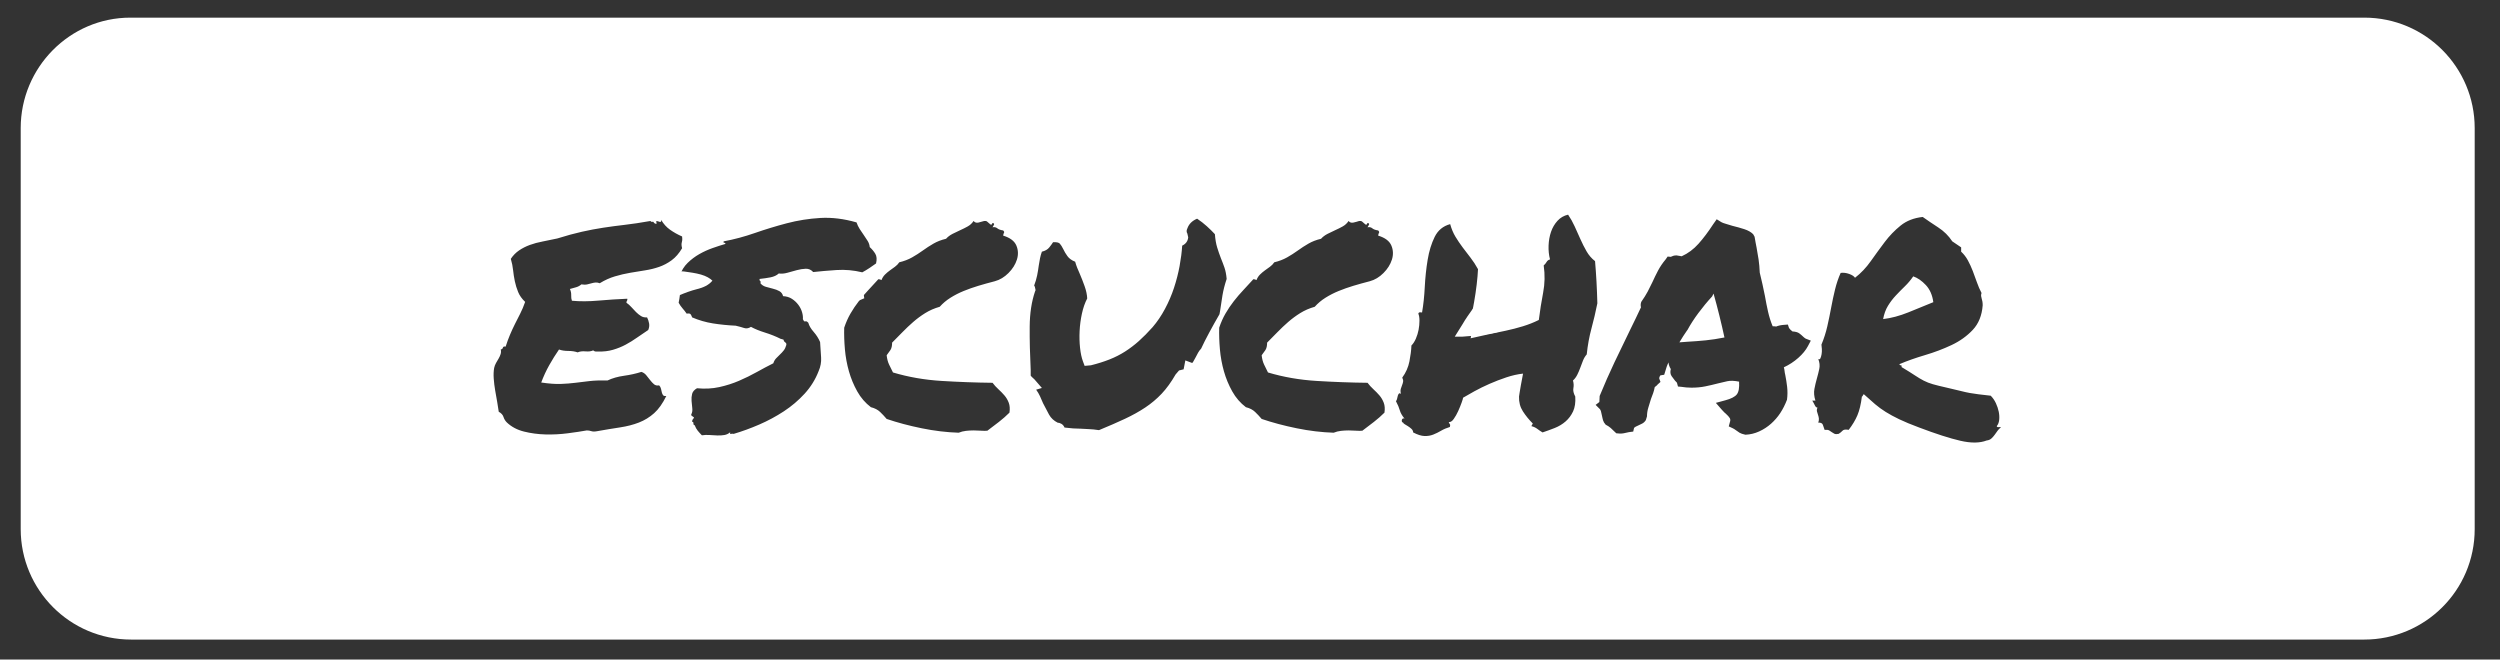 <?xml version="1.0" encoding="UTF-8" standalone="no"?>
<!DOCTYPE svg PUBLIC "-//W3C//DTD SVG 1.1//EN" "http://www.w3.org/Graphics/SVG/1.1/DTD/svg11.dtd">
<svg width="100%" height="100%" viewBox="0 0 326 86" version="1.1" xmlns="http://www.w3.org/2000/svg" xmlns:xlink="http://www.w3.org/1999/xlink" xml:space="preserve" xmlns:serif="http://www.serif.com/" style="fill-rule:evenodd;clip-rule:evenodd;stroke-linejoin:round;stroke-miterlimit:2;">
    <rect x="0" y="0" width="326" height="86" fill="#333333" stroke="none"/>
    <g>
        <path d="M89.2,35.4C88.4,35.3 87.6,35.4 86.9,35.6C86.1,35.8 85.4,36.1 84.9,36.7C84.7,37.2 84.6,37.6 84.5,37.9C84.4,38.2 84.2,38.6 84,39C84.1,39.1 84.1,39.3 84.3,39.3C84.5,39.3 84.5,39.5 84.6,39.6C85.3,39.3 85.9,39.1 86.6,39C87.3,38.9 88,38.8 88.6,38.5C89.3,38.2 90.1,37.9 90.9,37.7C91.7,37.5 92.4,37.2 92.9,36.6C92.6,36.3 92.1,36 91.4,35.8C90.7,35.6 89.9,35.5 89.2,35.4Z" style="fill:white;fill-rule:nonzero;"/>
        <path d="M194.1,37.8L193.8,38.2C193.2,38.8 192.7,39.5 192.1,40.2C191.6,40.9 191.1,41.6 190.7,42.3C190.5,42.6 190.4,42.8 190.2,43.1C190,43.4 189.9,43.6 189.7,43.9L190.7,43.9C191.6,43.8 192.3,43.8 193,43.7C193.7,43.6 194.5,43.5 195.3,43.3C195.1,42.4 194.9,41.5 194.7,40.6C194.6,39.7 194.4,38.7 194.1,37.8Z" style="fill:white;fill-rule:nonzero;"/>
        <path d="M112.7,38.9C112.6,38 112.3,37.3 111.8,36.8C111.3,36.3 110.8,35.9 110.2,35.7C109.9,36.2 109.5,36.6 109.1,36.9C108.7,37.3 108.3,37.7 108,38C107.6,38.4 107.3,38.8 107,39.3C106.7,39.8 106.5,40.3 106.4,41C107.4,40.9 108.4,40.6 109.5,40.2C110.7,39.7 111.7,39.3 112.7,38.9Z" style="fill:white;fill-rule:nonzero;"/>
        <path d="M322.7,16.7C322.7,8.8 316.3,2.3 308.3,2.3L17,2.3C9.1,2.3 2.7,8.8 2.7,16.7L2.7,69C2.7,76.9 9.1,83.4 17.1,83.4L308.3,83.4C316.2,83.4 322.7,77 322.7,69L322.7,16.7ZM236.991,53.134C236.866,53.159 236.754,53.065 236.654,52.853C236.555,52.641 236.442,52.436 236.318,52.236L236.729,52.236C236.555,51.687 236.511,51.182 236.598,50.721C236.686,50.259 236.792,49.81 236.916,49.374C237.041,48.937 237.147,48.513 237.234,48.102C237.322,47.69 237.278,47.26 237.103,46.811C237.228,46.886 237.322,46.855 237.384,46.717C237.446,46.58 237.496,46.406 237.534,46.194C237.571,45.982 237.584,45.757 237.571,45.52C237.559,45.283 237.54,45.09 237.515,44.94C237.839,44.167 238.095,43.369 238.282,42.546C238.469,41.723 238.637,40.906 238.787,40.095C238.937,39.285 239.105,38.499 239.292,37.738C239.479,36.977 239.722,36.26 240.022,35.587C240.371,35.537 240.739,35.581 241.125,35.718C241.512,35.855 241.768,36.023 241.892,36.223C242.666,35.624 243.352,34.901 243.95,34.053C244.549,33.205 245.154,32.376 245.765,31.565C246.376,30.754 247.068,30.037 247.841,29.414C248.614,28.79 249.575,28.416 250.722,28.291C251.321,28.715 251.994,29.17 252.742,29.657C253.491,30.143 254.102,30.748 254.576,31.471C254.775,31.596 254.968,31.727 255.156,31.864C255.343,32.001 255.536,32.132 255.735,32.257L255.735,32.818C256.085,33.143 256.378,33.523 256.615,33.959C256.852,34.396 257.064,34.857 257.251,35.344C257.438,35.83 257.619,36.323 257.793,36.822C257.968,37.32 258.167,37.782 258.392,38.206C258.342,38.355 258.323,38.486 258.336,38.599C258.348,38.711 258.373,38.823 258.411,38.935C258.448,39.048 258.479,39.172 258.504,39.31C258.529,39.447 258.542,39.615 258.542,39.815C258.442,41.137 258.011,42.203 257.251,43.014C256.49,43.824 255.567,44.485 254.482,44.996C253.397,45.508 252.244,45.944 251.021,46.306C249.799,46.668 248.689,47.06 247.692,47.484C247.692,47.584 247.748,47.634 247.86,47.634C247.972,47.634 248.003,47.709 247.953,47.859C248.702,48.308 249.282,48.669 249.693,48.944C250.105,49.218 250.491,49.449 250.853,49.636C251.215,49.823 251.614,49.979 252.05,50.103C252.487,50.228 253.092,50.378 253.865,50.552C254.638,50.727 255.243,50.87 255.679,50.983C256.116,51.095 256.509,51.182 256.858,51.245C257.207,51.307 257.581,51.363 257.98,51.413C258.379,51.463 258.916,51.525 259.589,51.6C259.863,51.874 260.088,52.199 260.263,52.573C260.437,52.947 260.562,53.321 260.637,53.695C260.712,54.069 260.73,54.425 260.693,54.761C260.655,55.098 260.549,55.366 260.375,55.566C260.4,55.666 260.468,55.709 260.581,55.697C260.693,55.684 260.811,55.691 260.936,55.715C260.761,55.84 260.612,55.99 260.487,56.164C260.362,56.339 260.238,56.514 260.113,56.688C259.988,56.863 259.845,57.025 259.683,57.175C259.52,57.324 259.315,57.412 259.065,57.437C258.167,57.786 257.02,57.798 255.623,57.474C254.226,57.15 252.443,56.576 250.273,55.753C249.201,55.354 248.328,54.992 247.654,54.668C246.981,54.344 246.395,54.026 245.896,53.714C245.397,53.402 244.935,53.065 244.511,52.704C244.087,52.342 243.601,51.912 243.052,51.413C242.977,51.438 242.934,51.488 242.921,51.563C242.909,51.637 242.865,51.687 242.79,51.712C242.666,52.71 242.472,53.521 242.21,54.144C241.948,54.768 241.568,55.404 241.069,56.052C240.67,55.977 240.402,56.015 240.265,56.164C240.128,56.314 239.959,56.451 239.76,56.576C239.51,56.626 239.323,56.62 239.199,56.557C239.074,56.495 238.962,56.426 238.862,56.352C238.762,56.277 238.65,56.202 238.525,56.127C238.4,56.052 238.201,56.027 237.927,56.052C237.852,55.828 237.777,55.609 237.702,55.397C237.627,55.185 237.428,55.092 237.103,55.117C237.178,54.892 237.203,54.699 237.178,54.537C237.153,54.375 237.116,54.225 237.066,54.088C237.016,53.951 236.972,53.807 236.935,53.658C236.898,53.508 236.916,53.333 236.991,53.134ZM182.966,55.079C182.891,55.104 182.841,55.079 182.816,55.005C182.791,54.93 182.785,54.855 182.797,54.78C182.81,54.705 182.847,54.643 182.91,54.593C182.972,54.543 183.053,54.543 183.153,54.593C182.828,54.194 182.623,53.832 182.535,53.508C182.448,53.184 182.28,52.785 182.03,52.311C182.105,52.236 182.155,52.13 182.18,51.993C182.205,51.856 182.236,51.725 182.274,51.6C182.311,51.475 182.361,51.382 182.423,51.319C182.486,51.257 182.567,51.276 182.666,51.375C182.616,51.101 182.616,50.877 182.666,50.702C182.716,50.527 182.772,50.365 182.835,50.216C182.897,50.066 182.941,49.916 182.966,49.767C182.991,49.617 182.953,49.442 182.853,49.243C183.327,48.594 183.639,47.89 183.789,47.129C183.938,46.368 184.026,45.676 184.051,45.053C184.275,44.828 184.468,44.529 184.631,44.155C184.793,43.78 184.911,43.394 184.986,42.995C185.061,42.596 185.098,42.203 185.098,41.816C185.098,41.43 185.048,41.124 184.949,40.9C184.974,40.8 185.03,40.744 185.117,40.731C185.204,40.719 185.31,40.725 185.435,40.75C185.61,39.752 185.728,38.642 185.79,37.42C185.853,36.198 185.977,35.019 186.165,33.885C186.352,32.75 186.657,31.752 187.081,30.891C187.505,30.031 188.179,29.476 189.102,29.227C189.276,29.85 189.507,30.399 189.794,30.873C190.081,31.347 190.392,31.808 190.729,32.257C191.066,32.706 191.409,33.155 191.758,33.604C192.107,34.053 192.431,34.552 192.731,35.1C192.706,35.674 192.65,36.335 192.562,37.083C192.475,37.832 192.363,38.592 192.226,39.366C192.088,40.139 191.951,40.887 191.814,41.61C191.677,42.334 191.546,42.945 191.421,43.444C191.446,43.568 191.533,43.65 191.683,43.687C191.833,43.724 191.858,43.868 191.758,44.117C192.481,43.943 193.236,43.774 194.021,43.612C194.807,43.45 195.58,43.288 196.341,43.126C197.102,42.964 197.85,42.77 198.586,42.546C199.322,42.321 200.014,42.047 200.662,41.723C200.812,40.525 200.999,39.341 201.224,38.168C201.448,36.996 201.473,35.811 201.298,34.614C201.448,34.489 201.573,34.34 201.673,34.165C201.772,33.991 201.922,33.878 202.122,33.828C201.972,33.255 201.91,32.65 201.934,32.014C201.959,31.378 202.065,30.785 202.252,30.237C202.44,29.688 202.72,29.208 203.094,28.796C203.468,28.385 203.93,28.117 204.479,27.992C204.803,28.466 205.09,28.977 205.339,29.526C205.589,30.075 205.838,30.63 206.087,31.191C206.337,31.752 206.605,32.282 206.892,32.781C207.179,33.28 207.547,33.704 207.995,34.053C208.07,34.926 208.133,35.818 208.183,36.728C208.232,37.638 208.27,38.58 208.295,39.553C208.07,40.675 207.815,41.766 207.528,42.826C207.241,43.887 207.035,45.015 206.91,46.212C206.711,46.437 206.549,46.705 206.424,47.017C206.299,47.329 206.181,47.64 206.069,47.952C205.956,48.264 205.825,48.569 205.676,48.869C205.526,49.168 205.339,49.418 205.115,49.617C205.214,49.966 205.233,50.297 205.171,50.609C205.108,50.92 205.189,51.288 205.414,51.712C205.464,52.485 205.37,53.128 205.133,53.639C204.896,54.15 204.572,54.587 204.161,54.949C203.749,55.31 203.275,55.597 202.739,55.809C202.203,56.021 201.673,56.214 201.149,56.389C200.899,56.239 200.669,56.083 200.457,55.921C200.245,55.759 199.989,55.641 199.69,55.566L199.877,55.229C199.378,54.73 198.948,54.2 198.586,53.639C198.224,53.078 198.056,52.436 198.081,51.712C198.081,51.687 198.106,51.519 198.156,51.207C198.206,50.895 198.262,50.565 198.324,50.216C198.386,49.866 198.449,49.536 198.511,49.224C198.573,48.912 198.605,48.744 198.605,48.719C197.906,48.794 197.183,48.956 196.435,49.205C195.686,49.455 194.957,49.736 194.246,50.047C193.535,50.359 192.874,50.683 192.263,51.02C191.652,51.357 191.159,51.637 190.785,51.862C190.785,51.937 190.723,52.149 190.598,52.498C190.473,52.847 190.324,53.215 190.149,53.602C189.975,53.988 189.781,54.331 189.569,54.63C189.357,54.93 189.139,55.067 188.914,55.042C188.964,55.167 189.014,55.26 189.064,55.323C189.114,55.385 189.114,55.503 189.064,55.678C188.64,55.803 188.26,55.965 187.923,56.164C187.586,56.364 187.243,56.532 186.894,56.67C186.545,56.807 186.165,56.869 185.753,56.857C185.341,56.844 184.849,56.688 184.275,56.389C184.275,56.214 184.2,56.058 184.051,55.921C183.901,55.784 183.745,55.666 183.583,55.566C183.421,55.466 183.277,55.379 183.153,55.304C183.028,55.229 182.966,55.154 182.966,55.079ZM88.496,39.478C88.571,39.104 88.621,38.798 88.646,38.561C88.67,38.324 88.583,38.069 88.384,37.794C88.483,37.395 88.564,37.083 88.627,36.859C88.689,36.634 88.695,36.323 88.646,35.924C88.87,35.275 89.213,34.726 89.674,34.277C90.136,33.828 90.641,33.448 91.19,33.136C91.738,32.824 92.312,32.563 92.911,32.351C93.509,32.139 94.071,31.958 94.594,31.808C94.594,31.708 94.544,31.658 94.445,31.658C94.345,31.658 94.32,31.596 94.37,31.471C95.717,31.222 97.07,30.86 98.429,30.386C99.789,29.912 101.179,29.488 102.601,29.114C104.023,28.74 105.482,28.509 106.978,28.422C108.475,28.335 110.046,28.528 111.692,29.002C111.792,29.301 111.929,29.588 112.104,29.863C112.279,30.137 112.459,30.405 112.646,30.667C112.834,30.929 113.002,31.185 113.152,31.434C113.301,31.683 113.389,31.945 113.413,32.22C113.713,32.494 113.956,32.787 114.143,33.099C114.33,33.411 114.361,33.828 114.237,34.352C113.962,34.552 113.675,34.751 113.376,34.951C113.077,35.15 112.765,35.337 112.441,35.512C111.318,35.238 110.196,35.138 109.073,35.213C107.951,35.288 106.941,35.375 106.043,35.475C105.769,35.175 105.444,35.032 105.07,35.044C104.696,35.057 104.303,35.119 103.892,35.231C103.48,35.344 103.075,35.456 102.676,35.568C102.277,35.68 101.903,35.712 101.553,35.662C101.279,35.911 100.917,36.079 100.468,36.167C100.019,36.254 99.545,36.323 99.047,36.373C99.022,36.497 99.047,36.585 99.121,36.634C99.196,36.684 99.209,36.784 99.159,36.934C99.333,37.158 99.57,37.314 99.87,37.401C100.169,37.489 100.475,37.57 100.786,37.645C101.098,37.719 101.379,37.825 101.628,37.963C101.878,38.1 102.04,38.318 102.115,38.617C102.563,38.642 102.95,38.761 103.274,38.973C103.599,39.185 103.873,39.44 104.097,39.74C104.322,40.039 104.484,40.357 104.584,40.694C104.684,41.031 104.721,41.336 104.696,41.61C104.796,41.86 104.902,41.96 105.014,41.91C105.126,41.86 105.257,41.922 105.407,42.097C105.507,42.471 105.737,42.864 106.099,43.275C106.461,43.687 106.741,44.13 106.941,44.604C106.991,45.352 107.034,46.025 107.072,46.624C107.109,47.223 107.003,47.809 106.754,48.382C106.33,49.48 105.719,50.465 104.921,51.338C104.122,52.211 103.218,52.978 102.208,53.639C101.198,54.3 100.132,54.874 99.009,55.36C97.887,55.846 96.777,56.252 95.679,56.576C95.58,56.551 95.461,56.551 95.324,56.576C95.187,56.601 95.156,56.526 95.23,56.352C95.006,56.551 94.75,56.676 94.463,56.726C94.177,56.776 93.865,56.794 93.528,56.782C93.191,56.769 92.855,56.751 92.518,56.726C92.181,56.701 91.851,56.713 91.526,56.763C91.327,56.564 91.146,56.364 90.984,56.164C90.822,55.965 90.691,55.728 90.591,55.454C90.466,55.429 90.41,55.348 90.423,55.21C90.435,55.073 90.379,55.005 90.254,55.005C90.254,54.905 90.267,54.83 90.292,54.78C90.317,54.73 90.342,54.68 90.367,54.63C90.466,54.556 90.51,54.5 90.498,54.462C90.485,54.425 90.448,54.387 90.385,54.35C90.323,54.312 90.261,54.269 90.198,54.219C90.136,54.169 90.117,54.107 90.142,54.032C90.267,53.807 90.31,53.539 90.273,53.227C90.236,52.916 90.204,52.598 90.18,52.273C90.155,51.949 90.18,51.644 90.254,51.357C90.329,51.07 90.541,50.827 90.89,50.627C91.913,50.727 92.88,50.677 93.79,50.478C94.7,50.278 95.561,50.004 96.371,49.654C97.182,49.305 97.955,48.925 98.691,48.513C99.427,48.102 100.144,47.721 100.842,47.372C100.917,47.123 101.036,46.911 101.198,46.736C101.36,46.562 101.528,46.393 101.703,46.231C101.878,46.069 102.04,45.894 102.189,45.707C102.339,45.52 102.451,45.29 102.526,45.015C102.551,44.915 102.551,44.841 102.526,44.791C102.501,44.741 102.464,44.697 102.414,44.66C102.364,44.622 102.314,44.579 102.264,44.529C102.214,44.479 102.189,44.404 102.189,44.304C102.115,44.279 102.046,44.254 101.984,44.229C101.921,44.205 101.865,44.192 101.815,44.192C101.167,43.868 100.481,43.593 99.757,43.369C99.034,43.144 98.423,42.895 97.924,42.621C97.625,42.82 97.326,42.87 97.026,42.77C96.727,42.671 96.365,42.571 95.941,42.471C94.894,42.421 93.902,42.321 92.967,42.172C92.031,42.022 91.127,41.76 90.254,41.386C90.204,41.236 90.142,41.105 90.067,40.993C89.992,40.881 89.818,40.85 89.543,40.9C89.369,40.65 89.188,40.419 89.001,40.207C88.814,39.995 88.646,39.752 88.496,39.478ZM208.07,52.797L208.557,52.423L208.594,51.637C209.218,50.116 209.86,48.657 210.521,47.26C211.182,45.863 211.874,44.429 212.597,42.957C212.822,42.483 213.053,42.01 213.29,41.536C213.526,41.062 213.757,40.575 213.982,40.077C213.957,39.977 213.944,39.871 213.944,39.759C213.944,39.646 213.969,39.515 214.019,39.366C214.368,38.867 214.649,38.418 214.861,38.019C215.073,37.62 215.279,37.208 215.478,36.784C215.703,36.285 215.946,35.786 216.208,35.288C216.47,34.789 216.8,34.302 217.199,33.828L217.461,33.454L217.873,33.492C217.973,33.442 218.079,33.398 218.191,33.361C218.303,33.323 218.446,33.305 218.621,33.305L219.294,33.417C220.118,33.043 220.847,32.5 221.483,31.789C222.119,31.079 222.761,30.224 223.41,29.227L223.859,28.591L224.458,28.965C224.582,29.039 224.782,29.114 225.056,29.189C225.331,29.264 225.617,29.351 225.917,29.451C226.44,29.576 226.952,29.719 227.451,29.881C227.95,30.043 228.336,30.262 228.61,30.536L228.798,30.873C228.847,31.147 228.891,31.397 228.929,31.621C228.966,31.846 229.01,32.07 229.059,32.294C229.159,32.818 229.247,33.336 229.321,33.847C229.396,34.358 229.446,34.926 229.471,35.549C229.596,36.048 229.714,36.553 229.826,37.065C229.939,37.576 230.045,38.081 230.144,38.58C230.269,39.303 230.406,39.995 230.556,40.656C230.706,41.317 230.905,41.947 231.155,42.546C231.404,42.546 231.554,42.558 231.604,42.583C231.903,42.459 232.252,42.384 232.651,42.359L233.138,42.321L233.287,42.77C233.337,42.845 233.399,42.92 233.474,42.995C233.549,43.07 233.636,43.144 233.736,43.219C234.135,43.244 234.428,43.325 234.615,43.462C234.802,43.6 234.958,43.731 235.083,43.855C235.133,43.905 235.195,43.961 235.27,44.024C235.345,44.086 235.407,44.13 235.457,44.155L236.131,44.417L235.757,45.127C235.482,45.651 235.064,46.163 234.503,46.661C233.942,47.16 233.312,47.572 232.614,47.896C232.664,48.071 232.695,48.233 232.707,48.382C232.72,48.532 232.751,48.707 232.801,48.906C232.901,49.405 232.982,49.923 233.044,50.459C233.106,50.995 233.1,51.55 233.025,52.124C232.776,52.772 232.483,53.352 232.146,53.864C231.809,54.375 231.41,54.836 230.949,55.248C230.487,55.659 229.97,55.996 229.396,56.258C228.822,56.52 228.224,56.663 227.6,56.688C227.251,56.613 226.995,56.526 226.833,56.426C226.671,56.327 226.528,56.227 226.403,56.127C226.204,55.977 226.041,55.878 225.917,55.828L225.43,55.603L225.58,55.042C225.655,54.843 225.649,54.668 225.561,54.518C225.474,54.369 225.293,54.169 225.019,53.92C224.919,53.845 224.832,53.764 224.757,53.676C224.682,53.589 224.595,53.496 224.495,53.396L223.747,52.535L224.981,52.199C225.73,51.999 226.228,51.743 226.478,51.432C226.727,51.12 226.827,50.565 226.777,49.767C226.154,49.642 225.642,49.623 225.243,49.711C224.844,49.798 224.445,49.891 224.046,49.991C223.472,50.141 222.911,50.272 222.362,50.384C221.814,50.496 221.215,50.552 220.567,50.552C220.143,50.552 219.694,50.515 219.22,50.44L218.808,50.403L218.696,49.991C218.696,49.941 218.665,49.885 218.602,49.823C218.54,49.76 218.484,49.704 218.434,49.654C218.309,49.505 218.16,49.305 217.985,49.056C217.81,48.806 217.773,48.495 217.873,48.12C217.698,47.846 217.598,47.559 217.573,47.26C217.474,47.46 217.393,47.653 217.33,47.84L217.012,48.869L216.526,48.944C216.476,48.993 216.432,49.068 216.395,49.168C216.357,49.268 216.351,49.343 216.376,49.393L216.526,49.804L216.152,50.141C216.102,50.216 216.039,50.278 215.965,50.328C215.89,50.378 215.827,50.428 215.778,50.478C215.728,50.752 215.659,51.014 215.572,51.263C215.484,51.513 215.391,51.762 215.291,52.012C215.166,52.411 215.048,52.797 214.936,53.171C214.824,53.545 214.767,53.92 214.767,54.294L214.618,54.78C214.493,54.98 214.337,55.129 214.15,55.229C213.963,55.329 213.782,55.416 213.608,55.491C213.358,55.591 213.184,55.691 213.084,55.79L212.972,56.277L212.41,56.352C212.086,56.426 211.855,56.476 211.718,56.501C211.581,56.526 211.425,56.539 211.25,56.539L210.764,56.501C210.465,56.202 210.222,55.971 210.035,55.809C209.847,55.647 209.629,55.503 209.38,55.379L209.155,55.079C209.056,54.88 208.993,54.699 208.968,54.537C208.943,54.375 208.906,54.206 208.856,54.032C208.806,53.708 208.731,53.483 208.632,53.358L208.07,52.797ZM66.085,55.079C65.886,54.88 65.742,54.643 65.655,54.369C65.567,54.094 65.362,53.87 65.037,53.695C64.988,53.321 64.919,52.891 64.832,52.404C64.744,51.918 64.657,51.419 64.57,50.908C64.482,50.396 64.42,49.885 64.383,49.374C64.345,48.863 64.364,48.395 64.439,47.971C64.489,47.746 64.57,47.534 64.682,47.335C64.794,47.135 64.907,46.942 65.019,46.755C65.131,46.568 65.218,46.375 65.281,46.175C65.343,45.975 65.349,45.776 65.299,45.576C65.449,45.551 65.543,45.47 65.58,45.333C65.617,45.196 65.736,45.152 65.935,45.202C66.11,44.653 66.297,44.142 66.497,43.668C66.696,43.194 66.908,42.733 67.133,42.284C67.357,41.835 67.588,41.38 67.825,40.918C68.062,40.457 68.28,39.939 68.48,39.366C68.056,38.967 67.75,38.536 67.563,38.075C67.376,37.613 67.232,37.146 67.133,36.672C67.033,36.198 66.958,35.718 66.908,35.231C66.858,34.745 66.758,34.252 66.609,33.754C66.908,33.305 67.27,32.937 67.694,32.65C68.118,32.363 68.586,32.126 69.097,31.939C69.608,31.752 70.163,31.602 70.762,31.49C71.36,31.378 71.996,31.247 72.67,31.097C73.867,30.723 74.94,30.43 75.887,30.218C76.835,30.006 77.758,29.831 78.656,29.694C79.554,29.557 80.489,29.432 81.462,29.32C82.435,29.208 83.557,29.039 84.829,28.815C84.854,28.89 84.898,28.927 84.96,28.927L85.203,28.927C85.278,29.102 85.415,29.189 85.615,29.189C85.615,29.114 85.609,29.046 85.596,28.983C85.584,28.921 85.578,28.865 85.578,28.815C85.628,28.815 85.696,28.827 85.783,28.852C85.871,28.877 85.946,28.902 86.008,28.927C86.07,28.952 86.126,28.946 86.176,28.909C86.226,28.871 86.239,28.79 86.214,28.665C86.513,29.189 86.9,29.619 87.373,29.956C87.847,30.293 88.371,30.586 88.945,30.835C88.97,31.06 88.976,31.222 88.964,31.322C88.951,31.421 88.932,31.515 88.907,31.602C88.883,31.69 88.87,31.789 88.87,31.902C88.87,32.014 88.895,32.17 88.945,32.369C88.546,33.043 88.091,33.567 87.579,33.941C87.068,34.315 86.525,34.602 85.952,34.801C85.378,35.001 84.773,35.15 84.137,35.25C83.501,35.35 82.853,35.456 82.192,35.568C81.531,35.68 80.863,35.836 80.19,36.036C79.517,36.235 78.856,36.535 78.207,36.934C78.008,36.859 77.827,36.828 77.665,36.84C77.502,36.853 77.334,36.884 77.16,36.934C76.985,36.984 76.792,37.034 76.58,37.083C76.368,37.133 76.112,37.133 75.813,37.083C75.613,37.258 75.382,37.383 75.12,37.458C74.859,37.532 74.59,37.607 74.316,37.682C74.441,37.956 74.497,38.231 74.484,38.505C74.472,38.78 74.503,39.016 74.578,39.216C75.626,39.316 76.785,39.31 78.057,39.197C79.33,39.085 80.577,39.004 81.799,38.954C81.824,39.079 81.811,39.166 81.761,39.216C81.712,39.266 81.687,39.353 81.687,39.478C81.911,39.628 82.123,39.815 82.323,40.039C82.522,40.264 82.728,40.482 82.94,40.694C83.152,40.906 83.37,41.08 83.595,41.218C83.819,41.355 84.081,41.411 84.38,41.386C84.505,41.635 84.592,41.897 84.642,42.172C84.692,42.446 84.655,42.733 84.53,43.032C84.031,43.356 83.545,43.687 83.071,44.024C82.597,44.36 82.104,44.666 81.593,44.94C81.082,45.215 80.527,45.439 79.928,45.614C79.33,45.788 78.681,45.863 77.983,45.838L77.665,45.838C77.577,45.838 77.471,45.788 77.347,45.689C77.097,45.813 76.767,45.857 76.355,45.82C75.944,45.782 75.601,45.826 75.326,45.95C74.977,45.826 74.572,45.763 74.11,45.763C73.649,45.763 73.244,45.701 72.894,45.576C72.445,46.225 72.021,46.905 71.622,47.615C71.223,48.326 70.874,49.081 70.575,49.879C71.597,50.029 72.445,50.091 73.119,50.066C73.792,50.041 74.428,49.991 75.027,49.916C75.626,49.842 76.243,49.767 76.879,49.692C77.515,49.617 78.294,49.592 79.217,49.617C79.841,49.318 80.558,49.112 81.369,49C82.179,48.887 82.934,48.719 83.632,48.495C83.882,48.569 84.094,48.713 84.268,48.925C84.443,49.137 84.611,49.349 84.773,49.561C84.935,49.773 85.104,49.954 85.278,50.103C85.453,50.253 85.677,50.303 85.952,50.253C86.076,50.378 86.158,50.527 86.195,50.702C86.232,50.877 86.27,51.039 86.307,51.188C86.345,51.338 86.401,51.457 86.476,51.544C86.55,51.631 86.688,51.662 86.887,51.637C86.413,52.61 85.883,53.358 85.297,53.882C84.711,54.406 84.05,54.811 83.314,55.098C82.578,55.385 81.755,55.597 80.845,55.734C79.934,55.871 78.918,56.04 77.796,56.239C77.521,56.289 77.29,56.283 77.103,56.221C76.916,56.158 76.723,56.127 76.523,56.127C75.825,56.252 74.996,56.376 74.035,56.501C73.075,56.626 72.109,56.676 71.136,56.651C70.163,56.626 69.228,56.501 68.33,56.277C67.432,56.052 66.684,55.653 66.085,55.079ZM162.463,53.097C161.74,52.548 161.147,51.862 160.686,51.039C160.224,50.216 159.863,49.343 159.601,48.42C159.339,47.497 159.164,46.543 159.077,45.558C158.99,44.572 158.959,43.631 158.983,42.733C159.208,42.059 159.482,41.442 159.807,40.881C160.131,40.32 160.492,39.783 160.892,39.272C161.291,38.761 161.708,38.274 162.145,37.813C162.581,37.352 163.012,36.884 163.436,36.41C163.585,36.41 163.723,36.447 163.847,36.522C163.947,36.248 164.097,36.011 164.296,35.811C164.496,35.612 164.708,35.431 164.932,35.269C165.157,35.107 165.381,34.945 165.606,34.782C165.83,34.62 166.017,34.427 166.167,34.203C166.79,34.053 167.345,33.841 167.832,33.567C168.318,33.292 168.786,32.993 169.235,32.669C169.684,32.344 170.145,32.045 170.619,31.771C171.093,31.496 171.642,31.284 172.265,31.135C172.49,30.885 172.77,30.673 173.107,30.499C173.444,30.324 173.781,30.162 174.117,30.012C174.454,29.863 174.778,29.7 175.09,29.526C175.402,29.351 175.658,29.114 175.857,28.815C176.007,29.015 176.219,29.083 176.493,29.021C176.767,28.958 177.017,28.89 177.241,28.815C177.391,28.79 177.516,28.815 177.616,28.89C177.715,28.965 177.809,29.046 177.896,29.133C177.983,29.22 178.058,29.276 178.121,29.301C178.183,29.326 178.252,29.251 178.326,29.077C178.526,29.102 178.582,29.189 178.495,29.339C178.407,29.488 178.351,29.588 178.326,29.638C178.576,29.588 178.782,29.632 178.944,29.769C179.106,29.906 179.361,30 179.711,30.05C179.835,30.174 179.873,30.274 179.823,30.349C179.773,30.424 179.736,30.548 179.711,30.723C180.609,30.997 181.182,31.428 181.432,32.014C181.681,32.6 181.706,33.211 181.507,33.847C181.307,34.483 180.939,35.069 180.403,35.606C179.867,36.142 179.274,36.497 178.626,36.672C177.852,36.871 177.135,37.071 176.474,37.27C175.813,37.47 175.177,37.695 174.566,37.944C173.955,38.193 173.382,38.486 172.845,38.823C172.309,39.16 171.841,39.553 171.442,40.002C170.744,40.201 170.114,40.476 169.553,40.825C168.992,41.174 168.468,41.561 167.981,41.985C167.495,42.409 167.027,42.851 166.578,43.313C166.129,43.774 165.681,44.229 165.232,44.678C165.232,45.102 165.157,45.427 165.007,45.651C164.857,45.876 164.695,46.1 164.521,46.325C164.571,46.799 164.677,47.204 164.839,47.541C165.001,47.877 165.169,48.22 165.344,48.569C167.339,49.168 169.453,49.536 171.685,49.673C173.918,49.81 176.131,49.891 178.326,49.916C178.551,50.216 178.807,50.496 179.093,50.758C179.38,51.02 179.642,51.288 179.879,51.563C180.116,51.837 180.303,52.155 180.44,52.517C180.577,52.878 180.609,53.309 180.534,53.807C180.11,54.231 179.648,54.637 179.149,55.023C178.651,55.41 178.152,55.79 177.653,56.164C177.428,56.189 177.16,56.189 176.849,56.164C176.537,56.14 176.212,56.127 175.876,56.127C175.539,56.127 175.202,56.146 174.866,56.183C174.529,56.221 174.211,56.302 173.912,56.426C172.34,56.376 170.731,56.183 169.085,55.846C167.439,55.51 165.917,55.104 164.521,54.63C164.246,54.306 163.959,54.001 163.66,53.714C163.361,53.427 162.962,53.221 162.463,53.097ZM113.563,53.097C112.84,52.548 112.247,51.862 111.786,51.039C111.325,50.216 110.963,49.343 110.701,48.42C110.439,47.497 110.264,46.543 110.177,45.558C110.09,44.572 110.059,43.631 110.084,42.733C110.308,42.059 110.582,41.442 110.907,40.881C111.231,40.32 111.593,39.783 111.992,39.272C112.391,38.761 112.809,38.274 113.245,37.813C113.682,37.352 114.112,36.884 114.536,36.41C114.686,36.41 114.823,36.447 114.947,36.522C115.047,36.248 115.197,36.011 115.396,35.811C115.596,35.612 115.808,35.431 116.032,35.269C116.257,35.107 116.481,34.945 116.706,34.782C116.93,34.62 117.117,34.427 117.267,34.203C117.891,34.053 118.446,33.841 118.932,33.567C119.418,33.292 119.886,32.993 120.335,32.669C120.784,32.344 121.245,32.045 121.719,31.771C122.193,31.496 122.742,31.284 123.366,31.135C123.59,30.885 123.871,30.673 124.207,30.499C124.544,30.324 124.881,30.162 125.218,30.012C125.554,29.863 125.878,29.7 126.19,29.526C126.502,29.351 126.758,29.114 126.957,28.815C127.107,29.015 127.319,29.083 127.593,29.021C127.868,28.958 128.117,28.89 128.342,28.815C128.491,28.79 128.616,28.815 128.716,28.89C128.815,28.965 128.909,29.046 128.996,29.133C129.084,29.22 129.158,29.276 129.221,29.301C129.283,29.326 129.352,29.251 129.427,29.077C129.626,29.102 129.682,29.189 129.595,29.339C129.508,29.488 129.452,29.588 129.427,29.638C129.676,29.588 129.882,29.632 130.044,29.769C130.206,29.906 130.462,30 130.811,30.05C130.936,30.174 130.973,30.274 130.923,30.349C130.873,30.424 130.836,30.548 130.811,30.723C131.709,30.997 132.282,31.428 132.532,32.014C132.781,32.6 132.806,33.211 132.607,33.847C132.407,34.483 132.039,35.069 131.503,35.606C130.967,36.142 130.374,36.497 129.726,36.672C128.953,36.871 128.236,37.071 127.575,37.27C126.914,37.47 126.278,37.695 125.666,37.944C125.055,38.193 124.482,38.486 123.945,38.823C123.409,39.16 122.942,39.553 122.542,40.002C121.844,40.201 121.214,40.476 120.653,40.825C120.092,41.174 119.568,41.561 119.082,41.985C118.595,42.409 118.128,42.851 117.679,43.313C117.23,43.774 116.781,44.229 116.332,44.678C116.332,45.102 116.257,45.427 116.107,45.651C115.958,45.876 115.795,46.1 115.621,46.325C115.671,46.799 115.777,47.204 115.939,47.541C116.101,47.877 116.269,48.22 116.444,48.569C118.439,49.168 120.553,49.536 122.786,49.673C125.018,49.81 127.232,49.891 129.427,49.916C129.651,50.216 129.907,50.496 130.194,50.758C130.48,51.02 130.742,51.288 130.979,51.563C131.216,51.837 131.403,52.155 131.54,52.517C131.678,52.878 131.709,53.309 131.634,53.807C131.21,54.231 130.749,54.637 130.25,55.023C129.751,55.41 129.252,55.79 128.753,56.164C128.529,56.189 128.261,56.189 127.949,56.164C127.637,56.14 127.313,56.127 126.976,56.127C126.639,56.127 126.303,56.146 125.966,56.183C125.629,56.221 125.311,56.302 125.012,56.426C123.44,56.376 121.832,56.183 120.185,55.846C118.539,55.51 117.018,55.104 115.621,54.63C115.347,54.306 115.06,54.001 114.76,53.714C114.461,53.427 114.062,53.221 113.563,53.097ZM135.039,37.832C134.989,37.507 134.926,37.308 134.852,37.233C135.026,36.784 135.157,36.341 135.244,35.905C135.332,35.468 135.4,35.051 135.45,34.652C135.5,34.302 135.556,33.978 135.619,33.679C135.681,33.379 135.762,33.093 135.862,32.818C136.286,32.718 136.604,32.538 136.816,32.276C137.028,32.014 137.196,31.783 137.321,31.584C137.77,31.559 138.063,31.621 138.2,31.771C138.337,31.92 138.493,32.17 138.668,32.519C138.792,32.793 138.967,33.086 139.192,33.398C139.416,33.71 139.753,33.953 140.202,34.128C140.277,34.402 140.364,34.664 140.464,34.913C140.563,35.163 140.676,35.425 140.8,35.699C141.025,36.223 141.237,36.765 141.436,37.327C141.636,37.888 141.748,38.418 141.773,38.917C141.474,39.49 141.243,40.151 141.081,40.9C140.919,41.648 140.819,42.402 140.782,43.163C140.744,43.924 140.763,44.653 140.838,45.352C140.913,46.05 141.037,46.636 141.212,47.11L141.436,47.709L142.259,47.634C143.157,47.41 143.968,47.154 144.691,46.867C145.415,46.58 146.088,46.237 146.712,45.838C147.335,45.439 147.934,44.984 148.508,44.473C149.081,43.961 149.68,43.356 150.303,42.658C150.902,41.96 151.438,41.168 151.912,40.282C152.386,39.397 152.779,38.48 153.091,37.532C153.403,36.585 153.646,35.637 153.82,34.689C153.995,33.741 154.107,32.856 154.157,32.033C154.631,31.808 154.893,31.446 154.943,30.948L154.831,30.461C154.756,30.336 154.725,30.218 154.737,30.106C154.749,29.994 154.781,29.888 154.831,29.788C155.03,29.214 155.454,28.79 156.103,28.516C156.552,28.815 156.969,29.139 157.356,29.488C157.743,29.838 158.098,30.187 158.422,30.536C158.472,31.209 158.572,31.789 158.722,32.276C158.871,32.762 159.033,33.23 159.208,33.679C159.383,34.103 159.538,34.514 159.676,34.913C159.813,35.313 159.906,35.799 159.956,36.373C159.707,37.121 159.526,37.825 159.414,38.486C159.301,39.147 159.195,39.84 159.096,40.563L159.021,40.974C158.572,41.748 158.129,42.54 157.693,43.35C157.256,44.161 156.901,44.865 156.626,45.464C156.477,45.614 156.346,45.788 156.234,45.988C156.121,46.187 156.015,46.387 155.916,46.587C155.866,46.661 155.797,46.786 155.71,46.961C155.622,47.135 155.541,47.26 155.467,47.335L154.569,46.998L154.344,48.158L153.746,48.308L153.297,48.831C152.723,49.829 152.118,50.665 151.482,51.338C150.846,52.012 150.135,52.61 149.349,53.134C148.564,53.658 147.678,54.15 146.693,54.612C145.708,55.073 144.579,55.566 143.307,56.09C142.808,56.015 142.378,55.971 142.016,55.959C141.655,55.946 141.299,55.928 140.95,55.903C140.601,55.903 140.264,55.89 139.94,55.865C139.616,55.84 139.241,55.803 138.817,55.753C138.718,55.528 138.58,55.366 138.406,55.267C138.231,55.167 138.069,55.117 137.919,55.117C137.421,54.867 137.047,54.518 136.797,54.069C136.548,53.62 136.286,53.121 136.011,52.573C135.887,52.273 135.756,51.974 135.619,51.675C135.481,51.375 135.313,51.089 135.113,50.814L135.862,50.59L134.889,49.467C134.814,49.393 134.733,49.318 134.646,49.243C134.558,49.168 134.477,49.081 134.403,48.981L134.403,48.27C134.303,46.225 134.259,44.335 134.272,42.602C134.284,40.868 134.515,39.341 134.964,38.019L135.039,37.832ZM220.005,43.07C219.656,43.568 219.319,44.092 218.995,44.641C219.17,44.616 219.338,44.604 219.5,44.604C219.662,44.604 219.831,44.591 220.005,44.566C220.878,44.516 221.689,44.454 222.437,44.379C223.185,44.304 223.996,44.18 224.869,44.005C224.67,43.082 224.451,42.141 224.214,41.18C223.977,40.22 223.722,39.253 223.447,38.281L223.26,38.655C222.637,39.328 222.038,40.052 221.464,40.825C220.891,41.598 220.417,42.334 220.043,43.032L220.005,43.07ZM249.487,36.036C249.163,36.51 248.801,36.94 248.402,37.327C248.003,37.713 247.61,38.112 247.224,38.524C246.837,38.935 246.494,39.384 246.195,39.871C245.896,40.357 245.684,40.937 245.559,41.61C246.607,41.486 247.704,41.193 248.851,40.731C249.999,40.27 251.084,39.827 252.106,39.403C251.982,38.48 251.657,37.738 251.134,37.177C250.61,36.616 250.061,36.235 249.487,36.036Z" style="fill:white;fill-rule:nonzero;"/>
    </g>
</svg>
